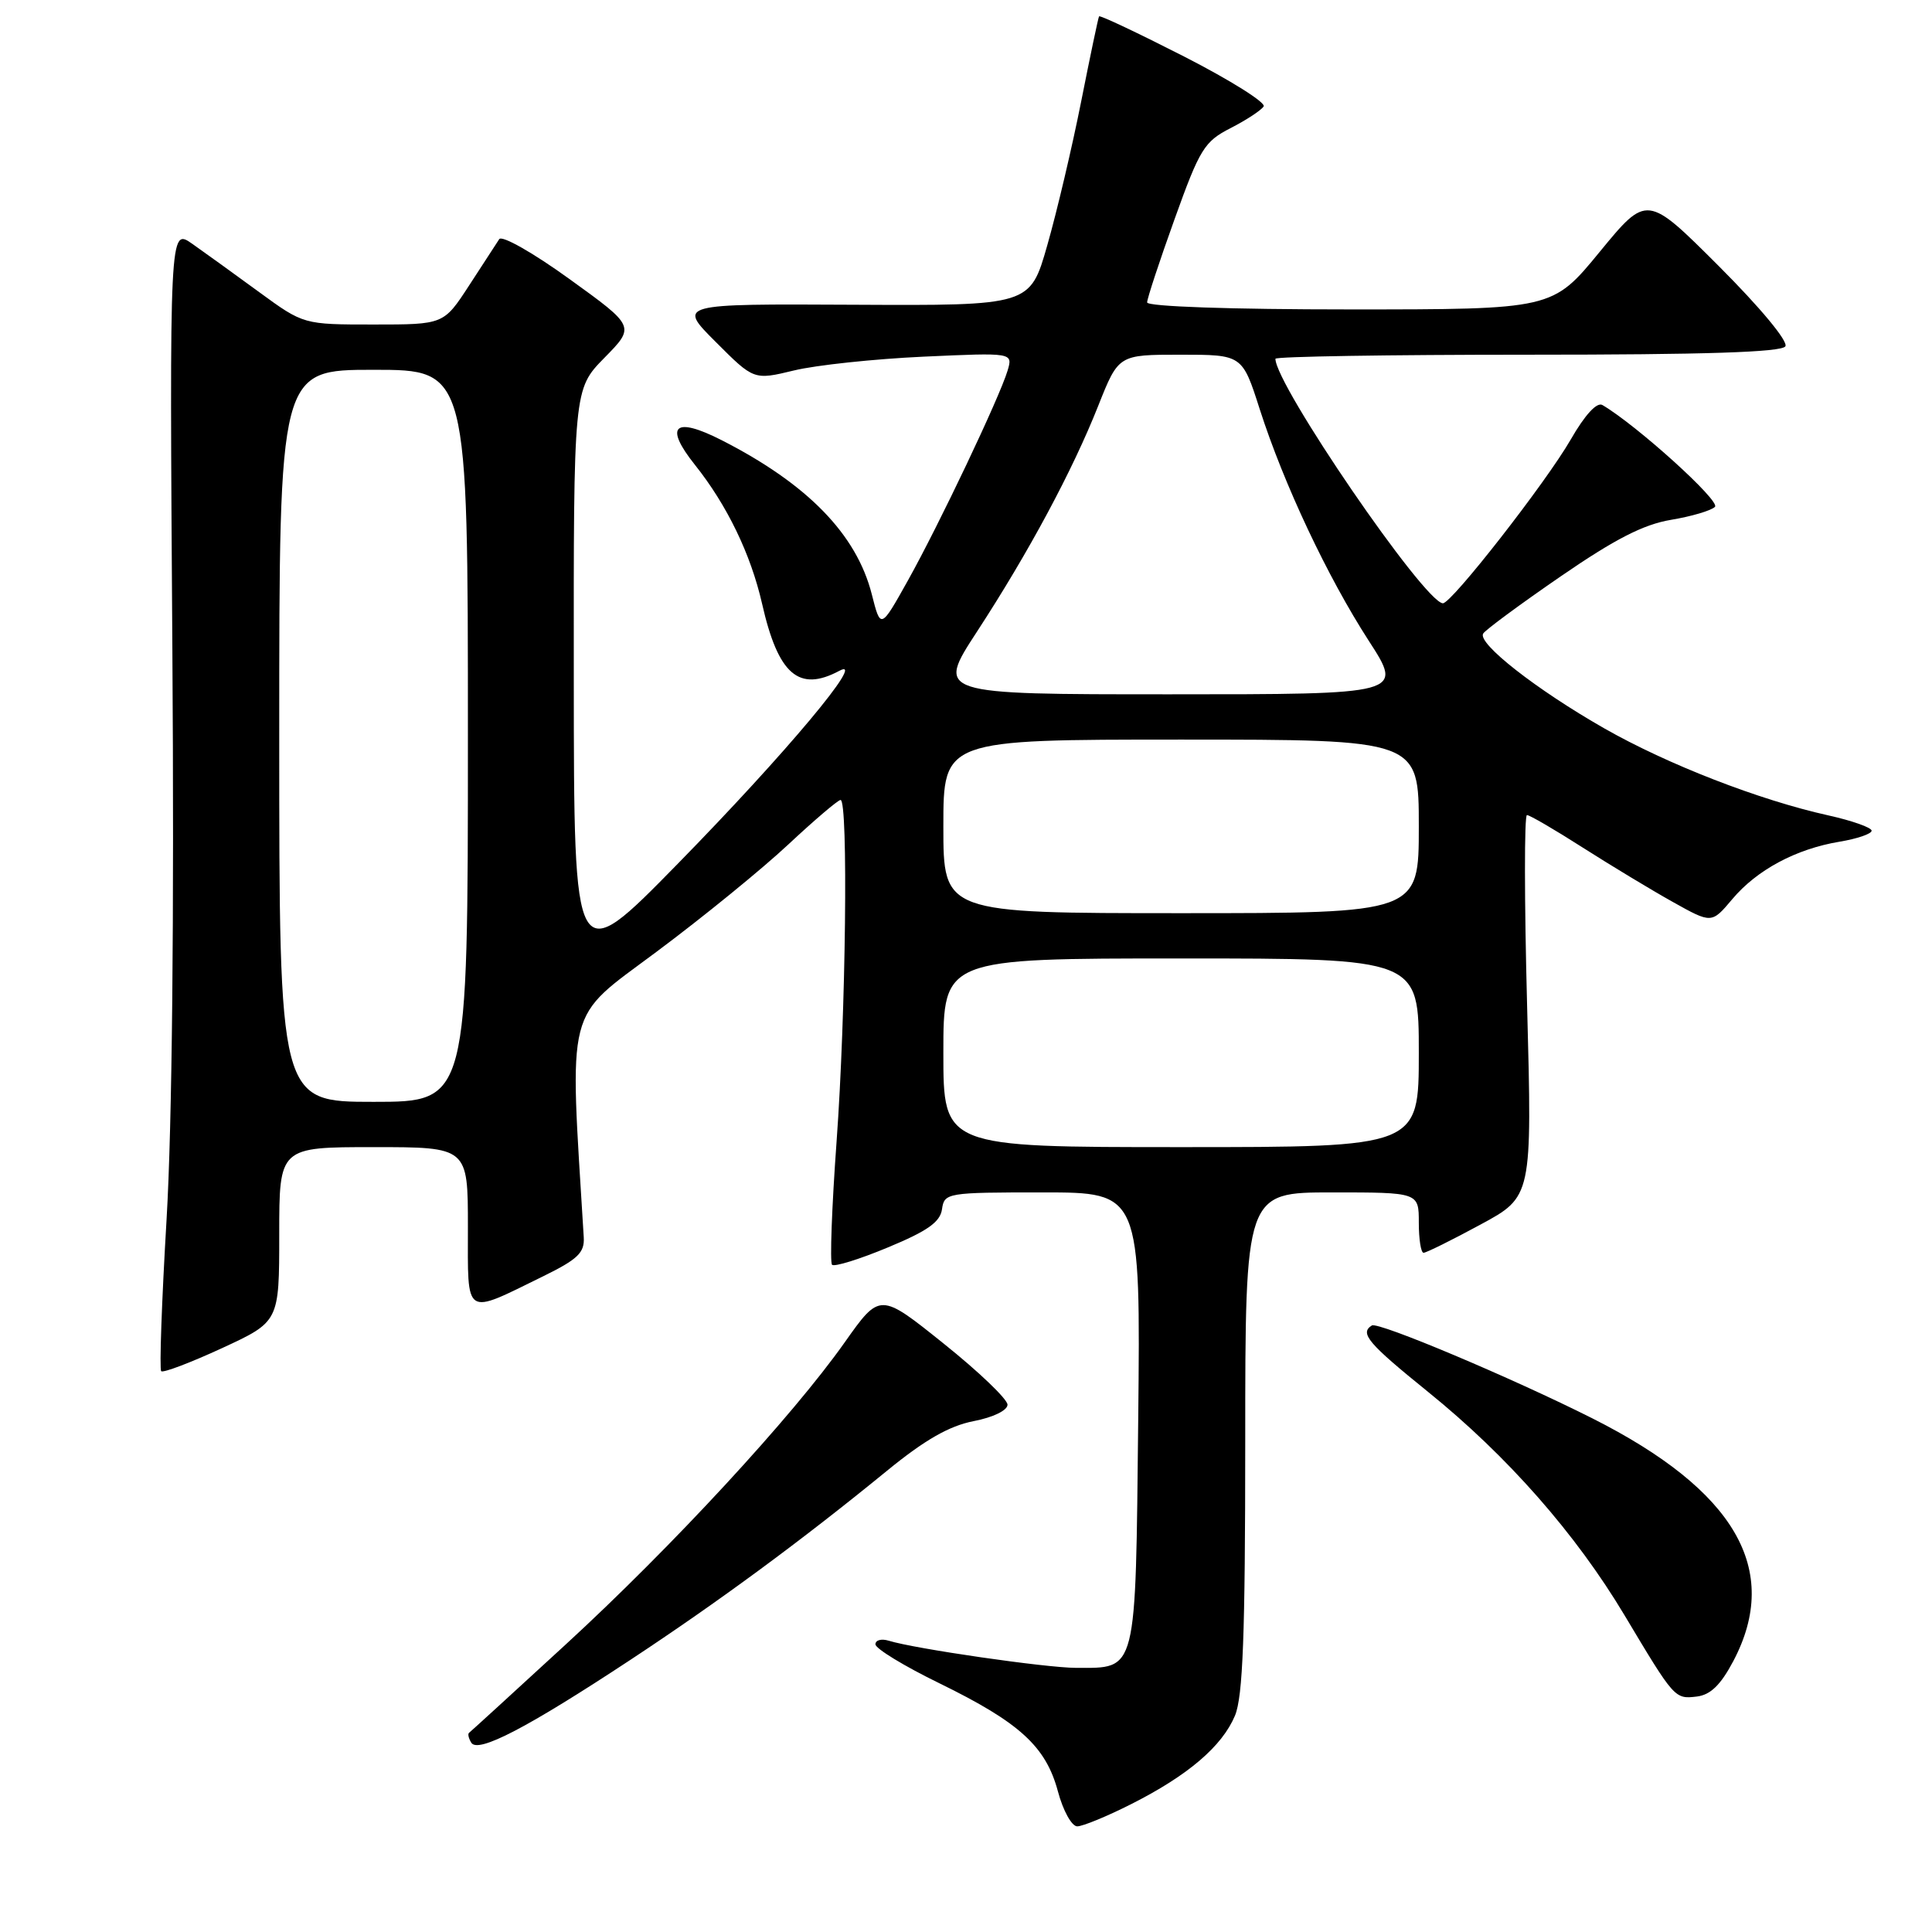 <?xml version="1.0" encoding="UTF-8" standalone="no"?>
<!DOCTYPE svg PUBLIC "-//W3C//DTD SVG 1.1//EN" "http://www.w3.org/Graphics/SVG/1.1/DTD/svg11.dtd" >
<svg xmlns="http://www.w3.org/2000/svg" xmlns:xlink="http://www.w3.org/1999/xlink" version="1.1" viewBox="0 0 256 256">
 <g >
 <path fill="currentColor"
d=" M 149.88 239.06 C 157.41 235.26 161.93 231.40 163.64 227.33 C 164.69 224.80 165.00 216.67 165.00 191.03 C 165.00 158.00 165.00 158.00 176.50 158.00 C 188.00 158.00 188.00 158.00 188.00 162.00 C 188.00 164.20 188.28 166.00 188.63 166.00 C 188.98 166.00 192.36 164.33 196.14 162.28 C 203.02 158.57 203.02 158.57 202.35 133.28 C 201.98 119.38 201.97 108.00 202.33 108.00 C 202.69 108.00 206.02 109.94 209.74 112.32 C 213.46 114.69 218.82 117.93 221.65 119.51 C 226.80 122.39 226.80 122.39 229.53 119.15 C 232.79 115.27 237.97 112.49 243.75 111.53 C 246.09 111.14 248.00 110.49 248.00 110.07 C 248.00 109.66 245.41 108.74 242.25 108.04 C 233.10 106.01 220.96 101.29 212.57 96.51 C 203.58 91.38 195.73 85.24 196.53 83.95 C 196.83 83.46 201.45 80.05 206.79 76.38 C 214.00 71.42 217.77 69.49 221.42 68.88 C 224.12 68.43 226.74 67.66 227.24 67.16 C 228.00 66.40 216.90 56.36 212.33 53.67 C 211.60 53.24 210.02 54.95 208.13 58.24 C 204.84 63.95 192.28 80.04 191.18 79.94 C 188.66 79.73 169.00 51.00 169.00 47.54 C 169.00 47.24 184.05 47.00 202.44 47.00 C 225.94 47.00 236.09 46.67 236.57 45.89 C 236.97 45.24 233.24 40.75 227.75 35.26 C 218.23 25.75 218.23 25.75 211.97 33.37 C 205.71 41.00 205.71 41.00 178.86 41.00 C 163.07 41.00 152.00 40.62 152.00 40.07 C 152.00 39.57 153.64 34.59 155.64 29.03 C 158.98 19.72 159.58 18.75 163.07 16.97 C 165.16 15.90 167.12 14.61 167.44 14.10 C 167.75 13.59 163.02 10.62 156.92 7.50 C 150.82 4.39 145.74 1.98 145.63 2.17 C 145.52 2.35 144.45 7.45 143.25 13.50 C 142.05 19.55 140.03 28.10 138.77 32.50 C 136.49 40.50 136.49 40.50 113.13 40.38 C 89.78 40.26 89.78 40.26 94.84 45.31 C 99.89 50.37 99.89 50.37 105.20 49.09 C 108.11 48.38 115.84 47.56 122.36 47.26 C 134.22 46.72 134.22 46.72 133.51 49.11 C 132.45 52.65 124.42 69.55 120.29 76.94 C 116.69 83.38 116.69 83.38 115.52 78.76 C 113.50 70.80 107.00 64.13 95.63 58.33 C 89.35 55.13 87.95 56.41 92.07 61.58 C 96.34 66.93 99.48 73.43 100.98 80.00 C 103.11 89.39 105.85 91.76 111.23 88.88 C 114.97 86.87 104.11 99.85 89.78 114.48 C 76.05 128.50 76.05 128.50 76.03 90.04 C 76.00 51.58 76.00 51.58 80.08 47.42 C 84.17 43.26 84.17 43.26 75.48 36.99 C 70.64 33.49 66.51 31.15 66.15 31.69 C 65.79 32.23 63.99 35.00 62.15 37.84 C 58.79 43.00 58.79 43.00 49.51 43.00 C 40.22 43.00 40.22 43.00 34.36 38.72 C 31.14 36.36 27.14 33.48 25.48 32.31 C 22.46 30.19 22.46 30.19 22.84 86.07 C 23.09 121.51 22.81 149.14 22.07 161.60 C 21.43 172.40 21.11 181.44 21.36 181.69 C 21.61 181.94 25.23 180.57 29.41 178.64 C 37.00 175.13 37.00 175.13 37.00 163.57 C 37.00 152.00 37.00 152.00 49.50 152.00 C 62.00 152.00 62.00 152.00 62.00 162.57 C 62.00 174.69 61.39 174.30 72.00 169.10 C 76.56 166.86 77.47 165.99 77.35 163.95 C 75.44 132.70 74.81 135.21 86.95 126.15 C 93.11 121.56 100.98 115.15 104.45 111.90 C 107.92 108.66 111.04 106.00 111.38 106.00 C 112.41 106.00 112.08 134.44 110.85 151.27 C 110.22 159.94 109.95 167.28 110.25 167.59 C 110.56 167.89 113.89 166.86 117.65 165.29 C 122.89 163.12 124.58 161.93 124.82 160.23 C 125.13 158.06 125.46 158.00 138.14 158.00 C 151.13 158.00 151.13 158.00 150.82 188.08 C 150.46 222.04 150.72 221.00 142.56 221.00 C 138.60 220.99 121.24 218.48 117.75 217.40 C 116.79 217.11 116.00 217.32 116.00 217.88 C 116.00 218.45 119.83 220.78 124.51 223.06 C 135.12 228.25 138.58 231.41 140.18 237.37 C 140.86 239.92 142.01 242.00 142.74 242.00 C 143.46 242.00 146.68 240.68 149.88 239.06 Z  M 83.50 219.96 C 95.22 212.23 106.14 204.19 117.50 194.91 C 122.52 190.80 125.77 188.94 129.00 188.31 C 131.60 187.81 133.50 186.88 133.50 186.13 C 133.50 185.40 129.70 181.76 125.05 178.04 C 116.60 171.26 116.60 171.26 111.92 177.88 C 104.98 187.71 89.00 205.01 74.93 217.93 C 68.09 224.22 62.34 229.47 62.15 229.61 C 61.96 229.75 62.09 230.34 62.45 230.92 C 63.34 232.35 69.86 228.95 83.50 219.96 Z  M 229.68 220.09 C 236.05 208.00 229.94 197.49 211.00 187.94 C 200.39 182.60 182.63 175.11 181.78 175.63 C 180.13 176.66 181.26 177.99 189.25 184.45 C 199.77 192.96 208.79 203.22 215.24 214.00 C 221.88 225.11 221.91 225.15 224.84 224.80 C 226.65 224.58 228.00 223.27 229.68 220.09 Z  M 125.00 139.50 C 125.00 127.00 125.00 127.00 156.50 127.00 C 188.00 127.00 188.00 127.00 188.00 139.50 C 188.00 152.00 188.00 152.00 156.50 152.00 C 125.00 152.00 125.00 152.00 125.00 139.50 Z  M 37.00 97.50 C 37.00 49.00 37.00 49.00 49.50 49.00 C 62.00 49.00 62.00 49.00 62.00 97.50 C 62.00 146.00 62.00 146.00 49.50 146.00 C 37.00 146.00 37.00 146.00 37.00 97.50 Z  M 125.00 109.50 C 125.00 98.00 125.00 98.00 156.50 98.00 C 188.00 98.00 188.00 98.00 188.00 109.50 C 188.00 121.00 188.00 121.00 156.50 121.00 C 125.00 121.00 125.00 121.00 125.00 109.50 Z  M 129.46 83.69 C 136.31 73.18 142.10 62.40 145.53 53.75 C 148.21 47.00 148.21 47.00 156.41 47.00 C 164.61 47.00 164.61 47.00 166.93 54.25 C 170.13 64.20 175.90 76.44 181.37 84.91 C 185.96 92.00 185.96 92.00 155.00 92.00 C 124.04 92.00 124.04 92.00 129.46 83.69 Z "/>
</g>
</svg>
